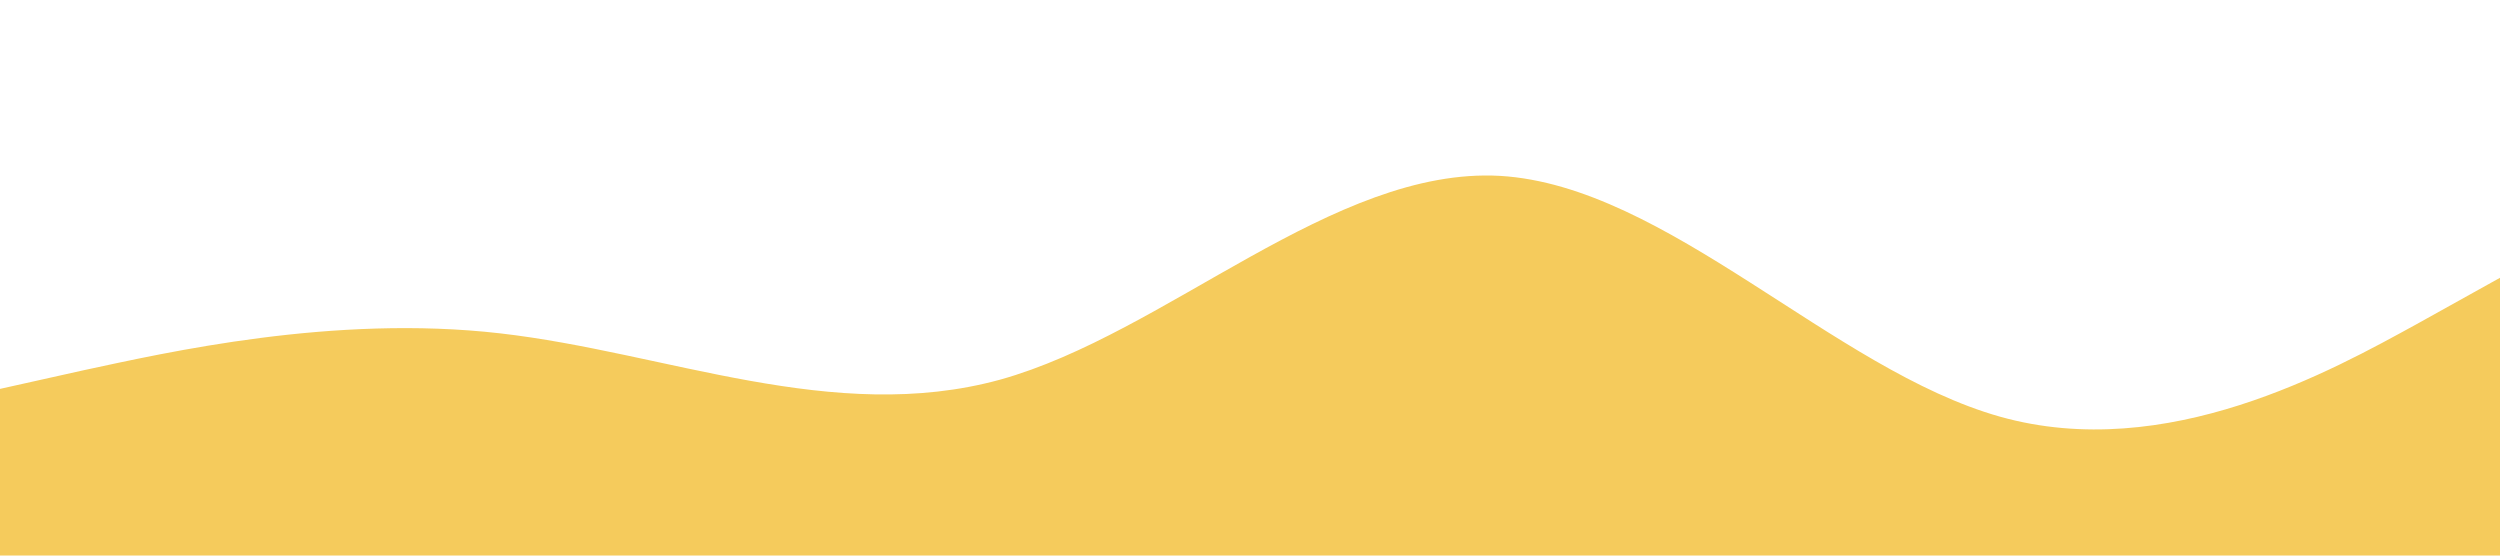 <?xml version="1.0" standalone="no"?><svg xmlns="http://www.w3.org/2000/svg" viewBox="0 0 1440 320"><path fill="#F5CB5C" fill-opacity="1" d="M0,224L48,213.3C96,203,192,181,288,192C384,203,480,245,576,218.7C672,192,768,96,864,101.3C960,107,1056,213,1152,240C1248,267,1344,213,1392,186.7L1440,160L1440,320L1392,320C1344,320,1248,320,1152,320C1056,320,960,320,864,320C768,320,672,320,576,320C480,320,384,320,288,320C192,320,96,320,48,320L0,320Z"></path></svg>